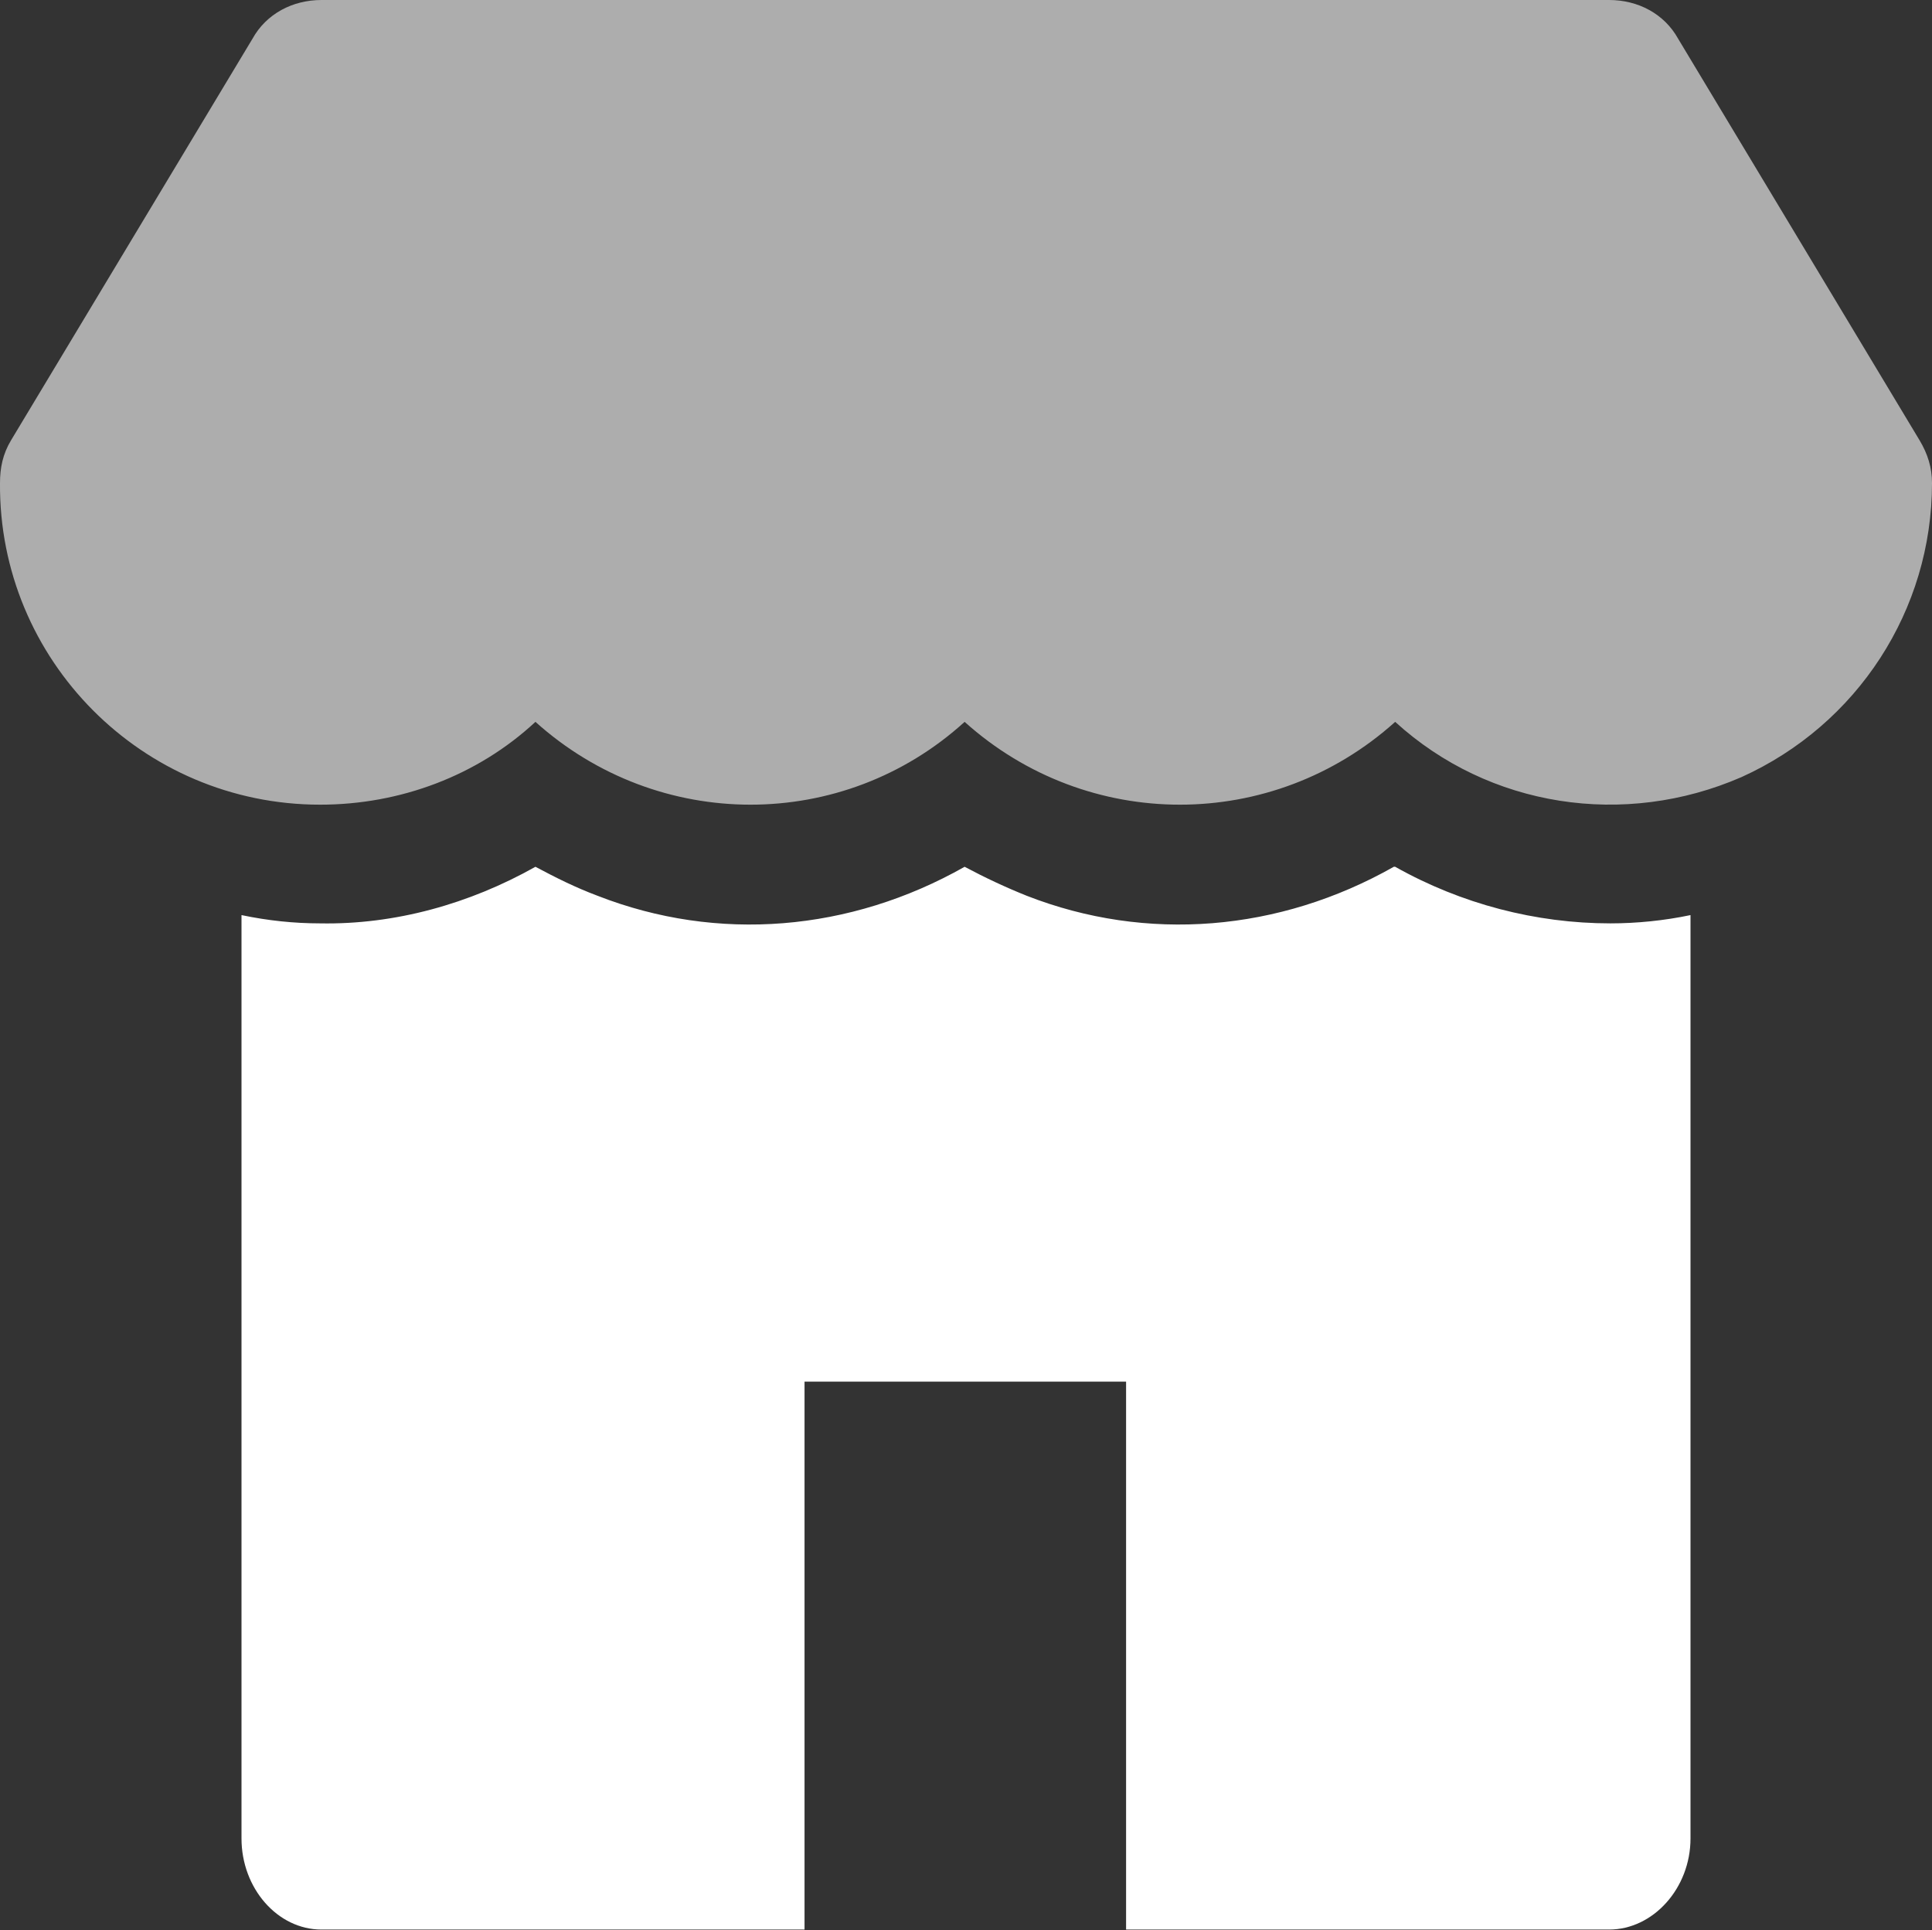 <svg width="14" height="13.984" viewBox="0 0 14 13.984" fill="none" xmlns="http://www.w3.org/2000/svg" xmlns:xlink="http://www.w3.org/1999/xlink">
	<rect x="0" y="0" width="14" height="13.984" fill="#333333" stroke="none"/>
	<desc>
			Created with Pixso.
	</desc>
	<defs/>
	<g opacity="0.599">
		<path id="Path" d="M13.91 3.19L12.16 0.28C12.06 0.1 11.87 0 11.66 0L2.33 0C2.12 0 1.93 0.1 1.83 0.28L0.08 3.19C0.02 3.29 0 3.39 0 3.5C-0.01 4.78 1.03 5.83 2.32 5.83L2.32 5.83C2.9 5.83 3.46 5.62 3.88 5.23C4.77 6.03 6.11 6.03 6.99 5.23C7.88 6.03 9.22 6.03 10.11 5.23C10.79 5.85 11.77 6 12.62 5.63C13.46 5.25 14 4.42 14 3.5C14 3.39 13.97 3.29 13.91 3.19Z" fill="#FFFFFF" fill-opacity="1" fill-rule="nonzero"/>
	</g>
	<path id="Path" d="M11.67 6.69C11.13 6.69 10.59 6.55 10.11 6.28L10.1 6.28C9.27 6.75 8.31 6.83 7.44 6.49C7.29 6.43 7.14 6.36 6.99 6.28L6.99 6.28C6.16 6.75 5.2 6.83 4.33 6.49C4.17 6.43 4.03 6.36 3.88 6.28C3.4 6.55 2.86 6.7 2.32 6.69C2.13 6.69 1.94 6.67 1.75 6.63L1.75 13.32C1.75 13.68 2.01 13.98 2.33 13.98L5.83 13.98L5.83 10.01L8.16 10.01L8.16 13.98L11.66 13.98C11.98 13.98 12.25 13.68 12.25 13.32L12.25 6.63C12.06 6.67 11.86 6.69 11.67 6.69Z" fill="#FFFFFF" fill-opacity="1" fill-rule="nonzero"/>
</svg>
